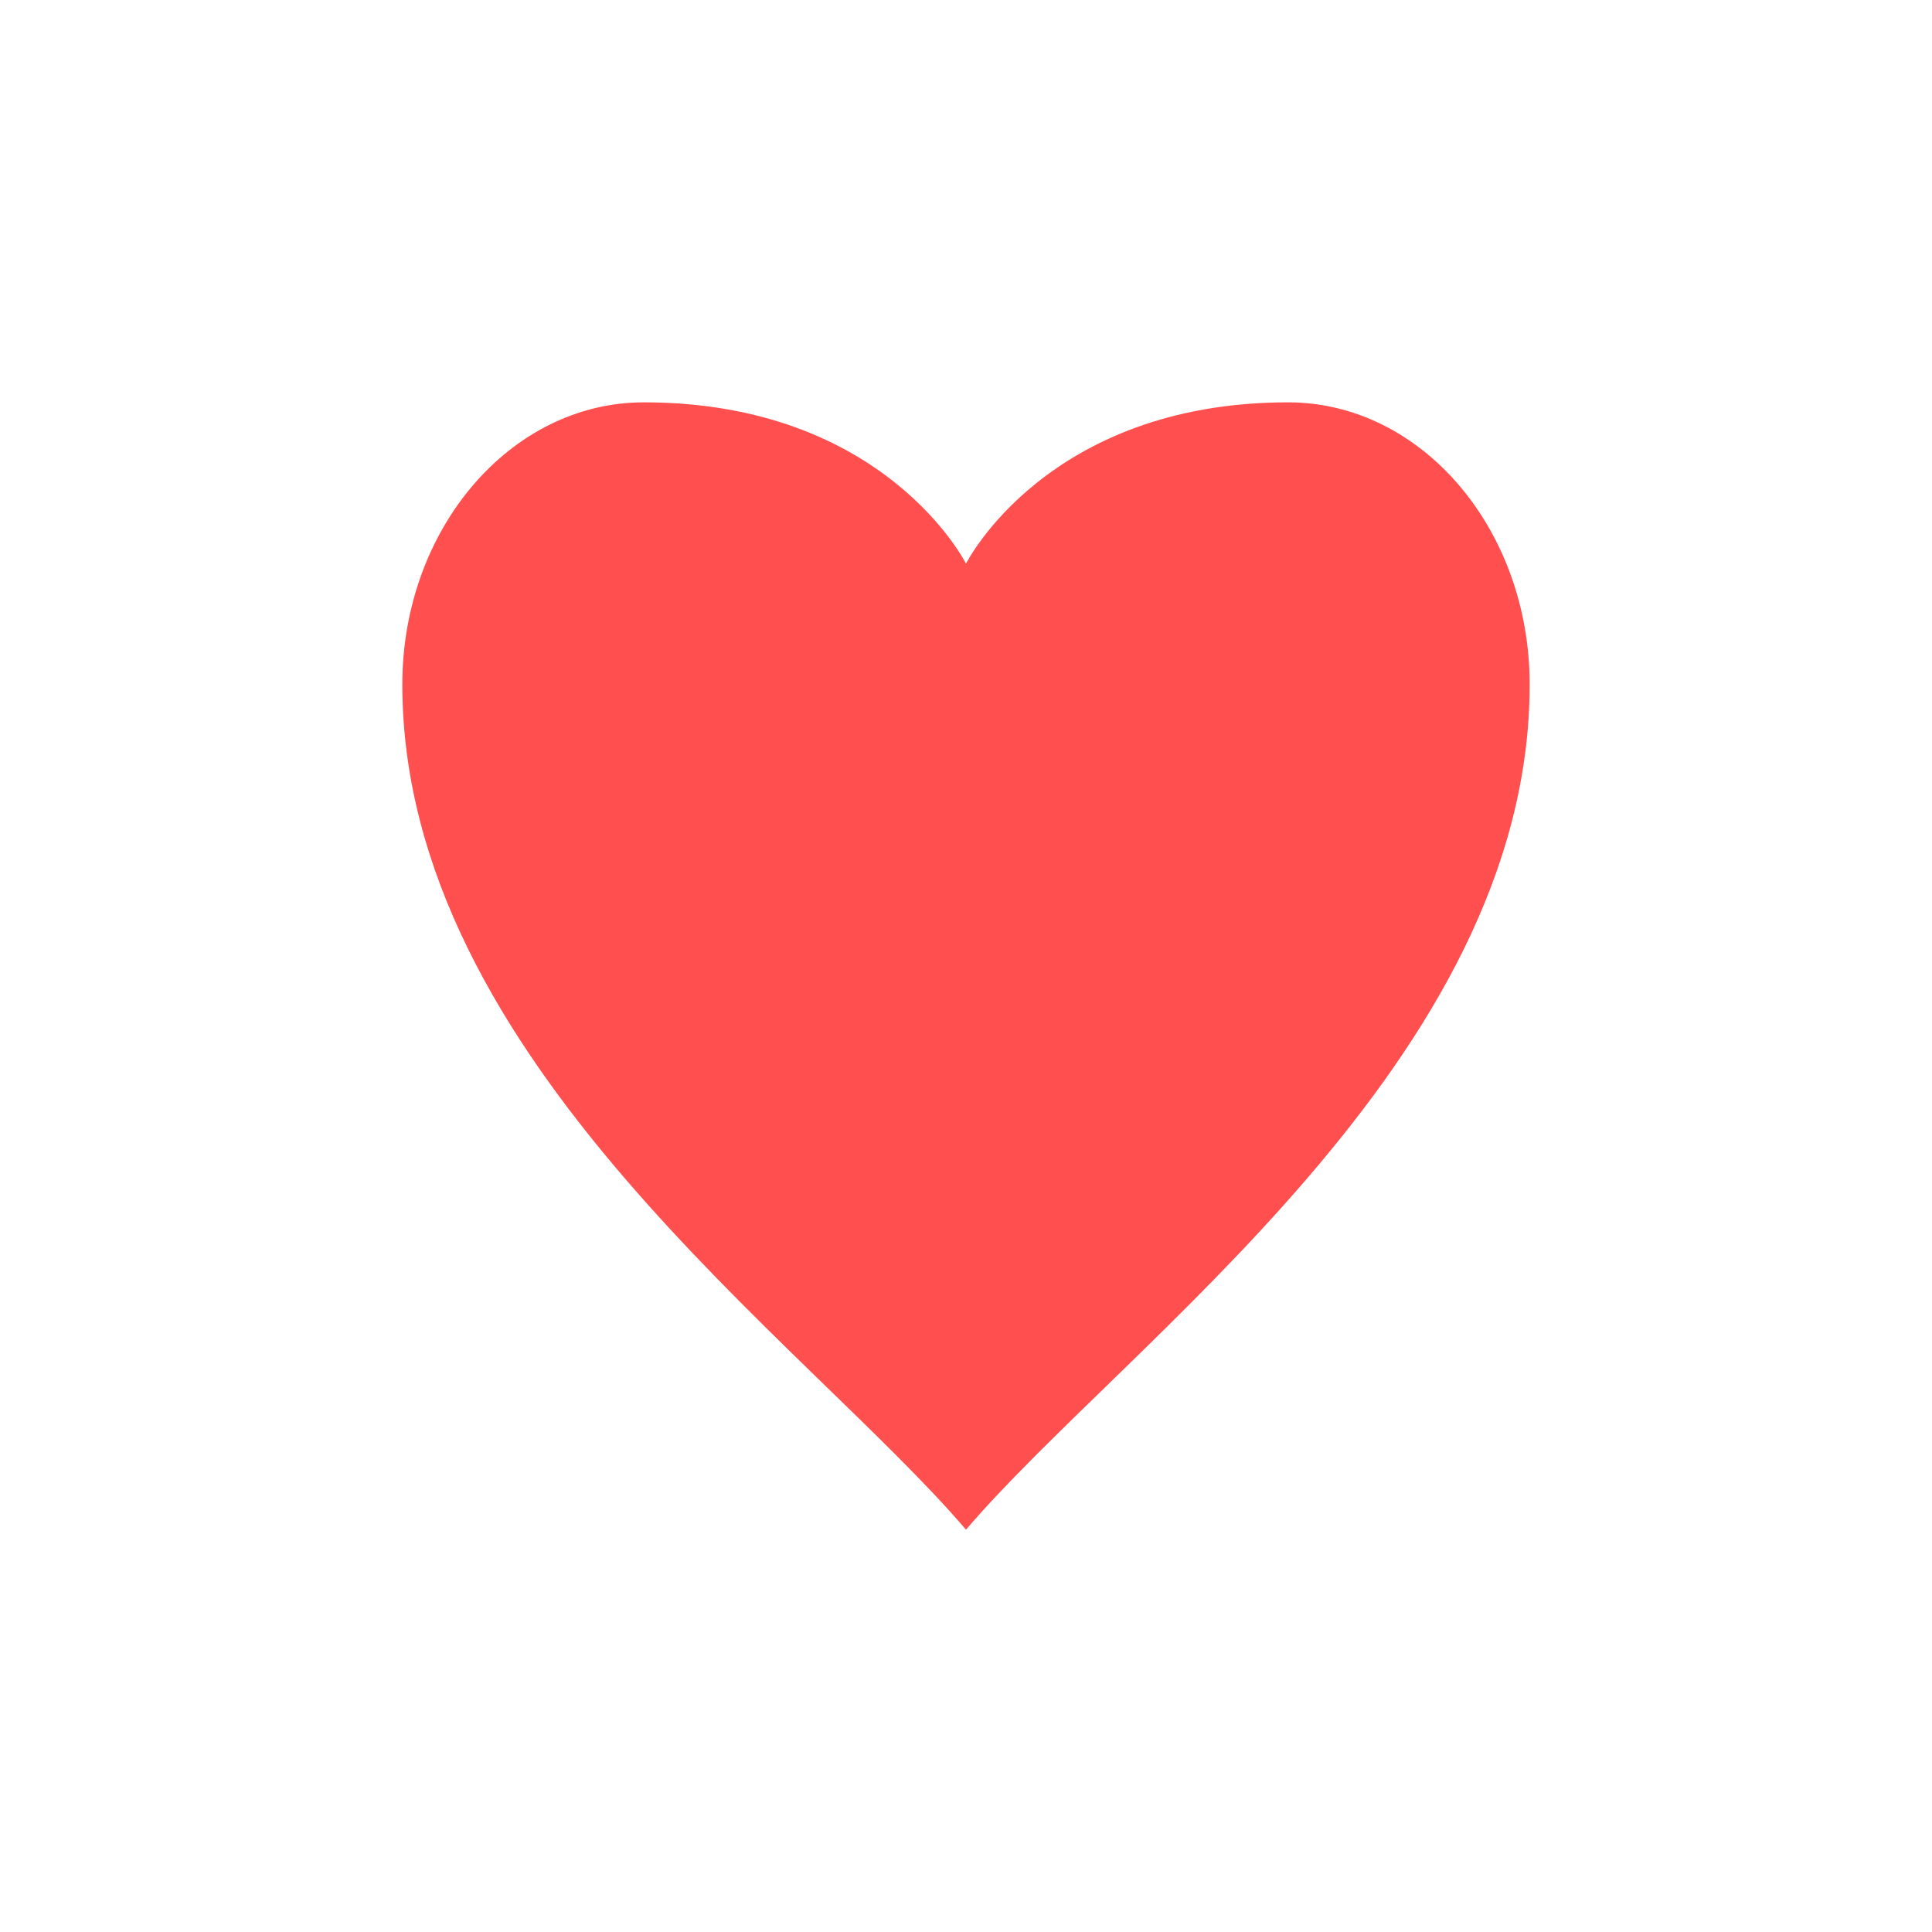 <svg xmlns="http://www.w3.org/2000/svg" xmlns:xlink="http://www.w3.org/1999/xlink" width="16" height="16" viewBox="0 0 16 16" version="1.1">
<g id="surface1">
<path style=" stroke:none;fill-rule:nonzero;fill:rgb(100%,30.98%,30.98%);fill-opacity:1;" d="M 5.332 3.332 C 4.23 3.332 3.332 4.379 3.332 5.668 C 3.332 8.777 6.668 11.109 8 12.668 C 9.332 11.109 12.668 8.777 12.668 5.668 C 12.668 4.379 11.77 3.332 10.668 3.332 C 8.668 3.332 8 4.668 8 4.668 C 8 4.668 7.332 3.332 5.332 3.332 Z M 5.332 3.332 "/>
</g>
</svg>
